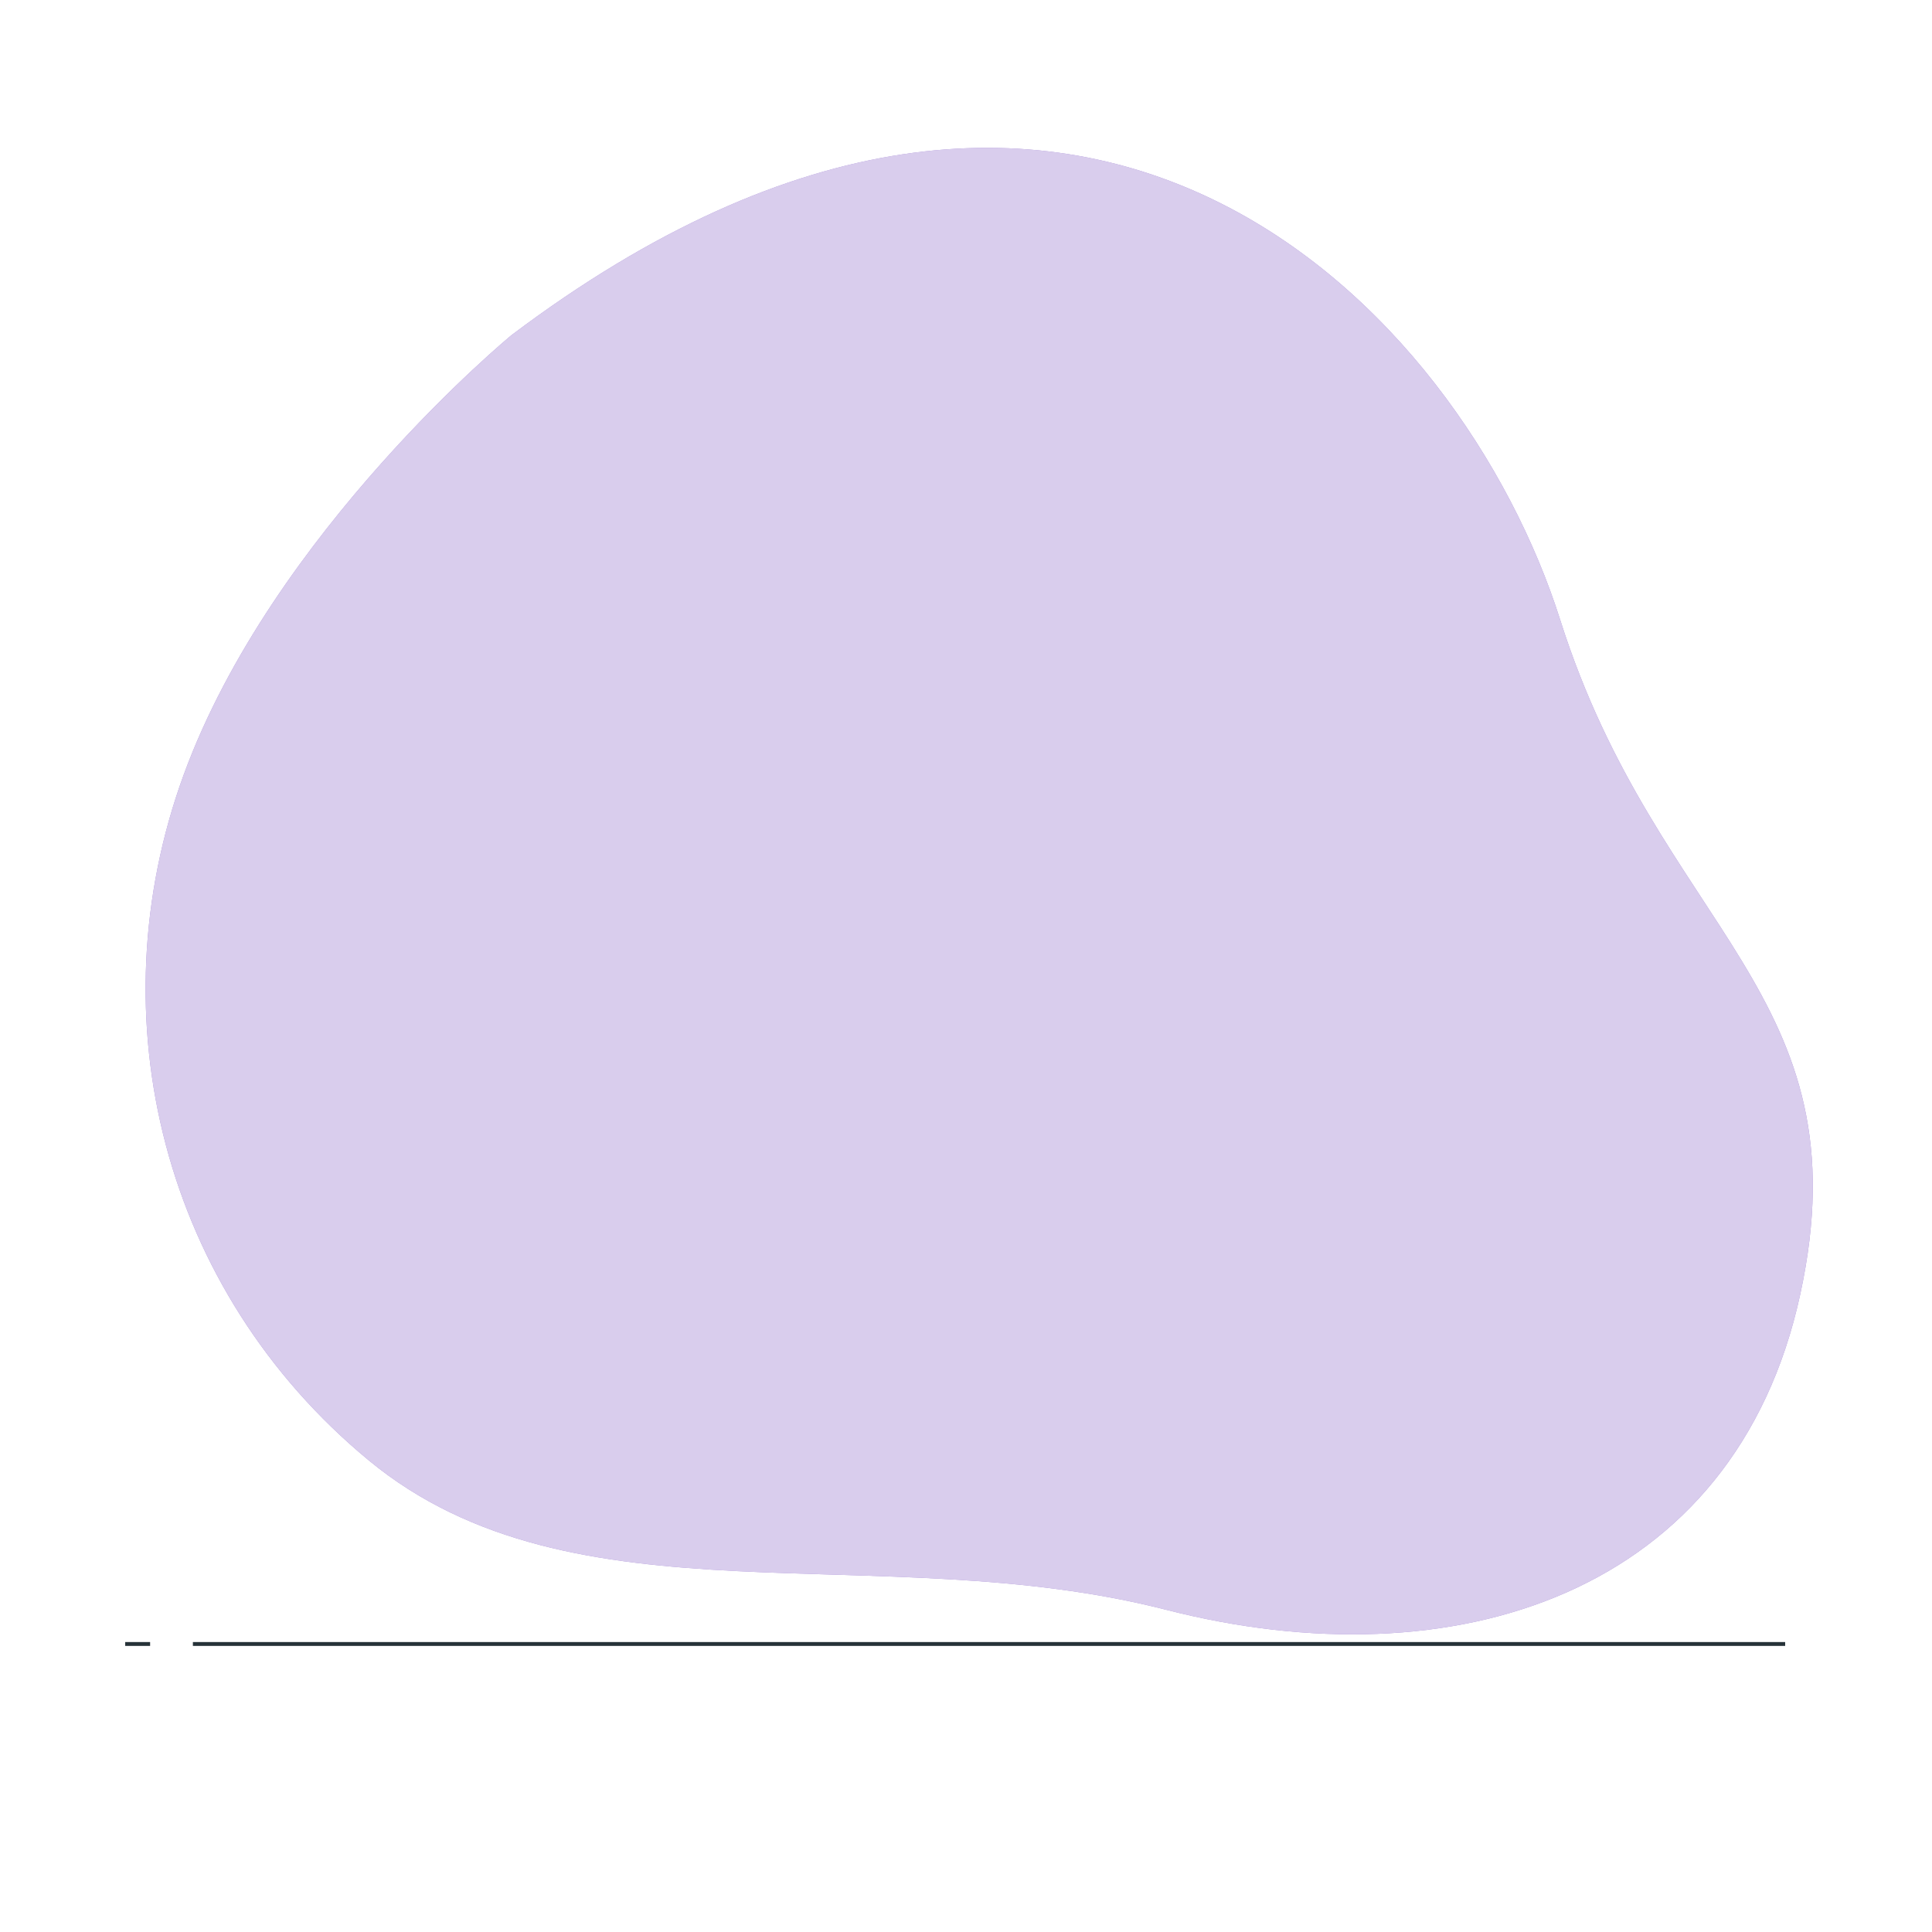 <svg class="animated" id="freepik_stories-invoice" xmlns="http://www.w3.org/2000/svg" viewBox="0 0 500 500" version="1.1" xmlns:xlink="http://www.w3.org/1999/xlink" xmlns:svgjs="http://svgjs.com/svgjs"><style>svg#freepik_stories-invoice:not(.animated) .animable {opacity: 0;}svg#freepik_stories-invoice.animated #freepik--background-simple--inject-135 {animation: 1s 1 forwards cubic-bezier(.36,-0.01,.5,1.38) zoomIn;animation-delay: 0s;}svg#freepik_stories-invoice.animated #freepik--Floor--inject-135 {animation: 1s 1 forwards cubic-bezier(.36,-0.01,.5,1.38) slideDown;animation-delay: 0s;}svg#freepik_stories-invoice.animated #freepik--Icons--inject-135 {animation: 1s 1 forwards cubic-bezier(.36,-0.01,.5,1.38) slideRight;animation-delay: 0.5s;opacity: 0}svg#freepik_stories-invoice.animated #freepik--Device--inject-135 {animation: 1.6s 1 forwards cubic-bezier(.36,-0.01,.5,1.38) fadeIn,3s Infinite  linear floating;animation-delay: 0.5s,2.1s;opacity: 0}svg#freepik_stories-invoice.animated #freepik--Character--inject-135 {animation: 1s 1 forwards cubic-bezier(.36,-0.01,.5,1.38) zoomOut;animation-delay: 0.5s;opacity: 0}            @keyframes zoomIn {                0% {                    opacity: 0;                    transform: scale(0.5);                }                100% {                    opacity: 1;                    transform: scale(1);                }            }                    @keyframes slideDown {                0% {                    opacity: 0;                    transform: translateY(-30px);                }                100% {                    opacity: 1;                    transform: translateY(0);                }            }                    @keyframes slideRight {                0% {                    opacity: 0;                    transform: translateX(30px);                }                100% {                    opacity: 1;                    transform: translateX(0);                }            }                    @keyframes fadeIn {                0% {                    opacity: 0;                }                100% {                    opacity: 1;                }            }                    @keyframes floating {                0% {                    opacity: 1;                    transform: translateY(0px);                }                50% {                    transform: translateY(-10px);                }                100% {                    opacity: 1;                    transform: translateY(0px);                }            }                    @keyframes zoomOut {                0% {                    opacity: 0;                    transform: scale(1.5);                }                100% {                    opacity: 1;                    transform: scale(1);                }            }        </style><g id="freepik--background-simple--inject-135" class="animable" style="transform-origin: 253.416px 230.614px;"><path d="M132.36,86.75S70.52,137.64,47.54,200.51,42.25,334,95.42,377.93s132.09,19.64,206.42,38.69S449,412.8,465.91,334.93s-36.63-94.08-62.13-174.5S280.19-24.69,132.36,86.75Z" style="fill: rgb(126, 87, 194); transform-origin: 253.416px 230.614px;" id="el8obbzo3hhiu" class="animable"></path><g id="el4ixmjzp1j15"><path d="M132.36,86.75S70.52,137.64,47.54,200.51,42.25,334,95.42,377.93s132.09,19.64,206.42,38.69S449,412.8,465.91,334.93s-36.63-94.08-62.13-174.5S280.19-24.69,132.36,86.75Z" style="fill: rgb(255, 255, 255); opacity: 0.7; transform-origin: 253.416px 230.614px;" class="animable"></path></g></g><g id="freepik--Floor--inject-135" class="animable" style="transform-origin: 247.2px 425.46px;"><line x1="49.92" y1="425.46" x2="462" y2="425.46" style="fill: none; stroke: rgb(38, 50, 56); stroke-miterlimit: 10; transform-origin: 255.96px 425.46px;" id="elyoiyzoafqha" class="animable"></line><line x1="32.4" y1="425.46" x2="38.85" y2="425.46" style="fill: none; stroke: rgb(38, 50, 56); stroke-miterlimit: 10; transform-origin: 35.625px 425.46px;" id="elato8ilzudod" class="animable"></line></g><g id="freepik--Icons--inject-135" class="animable" style="transform-origin: 252.886px 228.951px;"><rect x="173.33" y="99.81" width="54.96" height="34.57" rx="1.66" style="fill: none; stroke: rgb(38, 50, 56); stroke-miterlimit: 10; transform-origin: 200.81px 117.095px;" id="elbg6ww9szyga" class="animable"></rect><rect x="173.33" y="120.2" width="54.96" height="7.98" style="fill: none; stroke: rgb(38, 50, 56); stroke-miterlimit: 10; transform-origin: 200.81px 124.19px;" id="el6132k9r6dgb" class="animable"></rect><circle cx="219.65" cy="106.46" r="3.77" style="fill: none; stroke: rgb(38, 50, 56); stroke-miterlimit: 10; transform-origin: 219.65px 106.46px;" id="elavry4328vje" class="animable"></circle><circle cx="213.89" cy="106.46" r="3.77" style="fill: none; stroke: rgb(38, 50, 56); stroke-miterlimit: 10; transform-origin: 213.89px 106.46px;" id="elfkf7lc51z2q" class="animable"></circle><line x1="178.21" y1="105.35" x2="193.28" y2="105.35" style="fill: none; stroke: rgb(38, 50, 56); stroke-miterlimit: 10; transform-origin: 185.745px 105.35px;" id="els4vb4hgg6eg" class="animable"></line><rect x="56.7" y="254" width="54.96" height="34.57" rx="1.66" style="fill: none; stroke: rgb(38, 50, 56); stroke-miterlimit: 10; transform-origin: 84.18px 271.285px;" id="elr071rla0yqj" class="animable"></rect><rect x="56.7" y="274.39" width="54.96" height="7.98" style="fill: none; stroke: rgb(38, 50, 56); stroke-miterlimit: 10; transform-origin: 84.18px 278.38px;" id="el01io85givyg8" class="animable"></rect><path d="M106.78,260.65a3.77,3.77,0,1,1-3.77-3.77A3.77,3.77,0,0,1,106.78,260.65Z" style="fill: none; stroke: rgb(38, 50, 56); stroke-miterlimit: 10; transform-origin: 103.01px 260.65px;" id="el80tk67xhkax" class="animable"></path><circle cx="97.25" cy="260.65" r="3.77" style="fill: none; stroke: rgb(38, 50, 56); stroke-miterlimit: 10; transform-origin: 97.25px 260.65px;" id="el6jpsz0eqvlh" class="animable"></circle><line x1="61.57" y1="259.54" x2="76.64" y2="259.54" style="fill: none; stroke: rgb(38, 50, 56); stroke-miterlimit: 10; transform-origin: 69.105px 259.54px;" id="ell7qm2w8kkml" class="animable"></line><rect x="366.56" y="66.56" width="34.15" height="34.15" style="fill: none; stroke: rgb(38, 50, 56); stroke-miterlimit: 10; transform-origin: 383.635px 83.635px;" id="el55m5fwkvlm3" class="animable"></rect><polygon points="394.19 81.01 385.48 81.01 385.48 72.31 381.79 72.31 381.79 81.01 373.09 81.01 373.09 84.7 381.79 84.7 381.79 93.41 385.48 93.41 385.48 84.7 394.19 84.7 394.19 81.01" style="fill: none; stroke: rgb(38, 50, 56); stroke-miterlimit: 10; transform-origin: 383.64px 82.86px;" id="el9hjl8e2uv8" class="animable"></polygon><rect x="400.64" y="66.56" width="34.15" height="34.15" style="fill: none; stroke: rgb(38, 50, 56); stroke-miterlimit: 10; transform-origin: 417.715px 83.635px;" id="elikisrxiyb8l" class="animable"></rect><rect x="408.61" y="81.01" width="18.19" height="3.16" style="fill: none; stroke: rgb(38, 50, 56); stroke-miterlimit: 10; transform-origin: 417.705px 82.59px;" id="el4hixh50gb9a" class="animable"></rect><rect x="366.56" y="100.65" width="34.15" height="34.15" style="fill: none; stroke: rgb(38, 50, 56); stroke-miterlimit: 10; transform-origin: 383.635px 117.725px;" id="el0fyquthdavq9" class="animable"></rect><polygon points="389.79 108.18 383.64 114.33 377.49 108.18 374.88 110.79 381.03 116.94 374.88 123.09 377.49 125.7 383.64 119.55 389.79 125.7 392.4 123.09 386.25 116.94 392.4 110.79 389.79 108.18" style="fill: none; stroke: rgb(38, 50, 56); stroke-miterlimit: 10; transform-origin: 383.64px 116.94px;" id="elz57t6km8avk" class="animable"></polygon><rect x="400.64" y="100.65" width="34.15" height="34.15" style="fill: none; stroke: rgb(38, 50, 56); stroke-miterlimit: 10; transform-origin: 417.715px 117.725px;" id="elacrj0r2ogpm" class="animable"></rect><rect x="408.61" y="115.09" width="18.19" height="3.16" style="fill: none; stroke: rgb(38, 50, 56); stroke-miterlimit: 10; transform-origin: 417.705px 116.67px;" id="eloj0urip1eg9" class="animable"></rect><path d="M417.71,112.2a2.29,2.29,0,1,0-2.29-2.29A2.29,2.29,0,0,0,417.71,112.2Z" style="fill: none; stroke: rgb(38, 50, 56); stroke-miterlimit: 10; transform-origin: 417.71px 109.91px;" id="elx90kx6h6pwq" class="animable"></path><circle cx="417.71" cy="123.8" r="2.29" style="fill: none; stroke: rgb(38, 50, 56); stroke-miterlimit: 10; transform-origin: 417.71px 123.8px;" id="elqdk3ladfe8a" class="animable"></circle><rect x="36.08" y="366" width="21.57" height="21.57" style="fill: none; stroke: rgb(38, 50, 56); stroke-miterlimit: 10; transform-origin: 46.865px 376.785px;" id="elnxlumt8lio" class="animable"></rect><polygon points="53.52 375.13 48.03 375.13 48.03 369.63 45.7 369.63 45.7 375.13 40.2 375.13 40.2 377.46 45.7 377.46 45.7 382.95 48.03 382.95 48.03 377.46 53.52 377.46 53.52 375.13" style="fill: none; stroke: rgb(38, 50, 56); stroke-miterlimit: 10; transform-origin: 46.86px 376.29px;" id="elt7xelu9xh5" class="animable"></polygon><rect x="57.6" y="366" width="21.57" height="21.57" style="fill: none; stroke: rgb(38, 50, 56); stroke-miterlimit: 10; transform-origin: 68.385px 376.785px;" id="elwn4kml4bw5" class="animable"></rect><rect x="62.64" y="375.13" width="11.49" height="2" style="fill: none; stroke: rgb(38, 50, 56); stroke-miterlimit: 10; transform-origin: 68.385px 376.13px;" id="eledlq8wkbk5r" class="animable"></rect><rect x="36.08" y="387.53" width="21.57" height="21.57" style="fill: none; stroke: rgb(38, 50, 56); stroke-miterlimit: 10; transform-origin: 46.865px 398.315px;" id="eltnifa9aetji" class="animable"></rect><polygon points="50.75 392.28 46.86 396.17 42.98 392.28 41.33 393.93 45.22 397.82 41.33 401.7 42.98 403.35 46.86 399.46 50.75 403.35 52.4 401.7 48.51 397.82 52.4 393.93 50.75 392.28" style="fill: none; stroke: rgb(38, 50, 56); stroke-miterlimit: 10; transform-origin: 46.865px 397.815px;" id="els1wxb79ooi" class="animable"></polygon><rect x="57.6" y="387.53" width="21.57" height="21.57" style="fill: none; stroke: rgb(38, 50, 56); stroke-miterlimit: 10; transform-origin: 68.385px 398.315px;" id="elu6dujv7iybr" class="animable"></rect><rect x="62.64" y="396.65" width="11.49" height="2" style="fill: none; stroke: rgb(38, 50, 56); stroke-miterlimit: 10; transform-origin: 68.385px 397.65px;" id="elr4mnbvgpq4s" class="animable"></rect><circle cx="68.38" cy="393.38" r="1.44" style="fill: none; stroke: rgb(38, 50, 56); stroke-miterlimit: 10; transform-origin: 68.38px 393.38px;" id="elx76rmw1sxkh" class="animable"></circle><path d="M68.38,400.7a1.45,1.45,0,1,0,1.45,1.45A1.45,1.45,0,0,0,68.38,400.7Z" style="fill: none; stroke: rgb(38, 50, 56); stroke-miterlimit: 10; transform-origin: 68.38px 402.15px;" id="elfadzyw4vtbf" class="animable"></path><path d="M297.48,109.2a.24.24,0,0,0-.2.23l0,1.48a.49.49,0,0,1-.56.56h-1.95a.49.49,0,0,1-.56-.56l.07-1.51a.26.26,0,0,0-.2-.24c-3.76-.46-5.93-2.73-5.93-5.9v-1.41a.5.5,0,0,1,.56-.56h3.42c.37,0,.57.16.57.42v.47a3,3,0,0,0,3.32,3.13c2.11,0,3-1.29,3-2.61,0-2.34-4.28-2.7-7.45-4.74-2-1.26-3.46-2.87-3.46-5.67,0-3.46,2.15-5.9,5.94-6.46a.25.25,0,0,0,.19-.23l-.06-1.78a.49.49,0,0,1,.56-.56h1.88a.5.5,0,0,1,.56.56l0,1.74a.23.23,0,0,0,.19.23c4,.43,6.2,2.84,6.2,6.23v1.09a.51.51,0,0,1-.56.56h-3.46c-.36,0-.56-.13-.56-.33V93a3.09,3.09,0,0,0-3.3-3.33c-1.84,0-3,1-3,2.44,0,2.14,3,2.47,6.09,3.83,3.4,1.51,4.88,3.62,4.88,6.52C303.71,106.1,301.5,108.67,297.48,109.2Z" style="fill: none; stroke: rgb(38, 50, 56); stroke-miterlimit: 10; transform-origin: 295.885px 97.365px;" id="el3p8d2jf0xy3" class="animable"></path><circle cx="295.66" cy="97.54" r="18.74" style="fill: none; stroke: rgb(38, 50, 56); stroke-miterlimit: 10; transform-origin: 295.66px 97.54px;" id="ely4fyo4eu0sq" class="animable"></circle><path d="M147.33,74.35a.17.17,0,0,0-.14.16l0,1a.33.33,0,0,1-.38.37h-1.3a.33.33,0,0,1-.38-.37l.05-1a.17.17,0,0,0-.13-.15c-2.52-.31-4-1.83-4-4v-.95a.35.35,0,0,1,.38-.38h2.29c.25,0,.38.11.38.29v.31a2,2,0,0,0,2.23,2.1,1.76,1.76,0,0,0,2-1.75c0-1.56-2.87-1.81-5-3.18A4.16,4.16,0,0,1,141.08,63a4.21,4.21,0,0,1,4-4.33.17.17,0,0,0,.14-.15l-.05-1.19a.33.33,0,0,1,.38-.38h1.26a.34.34,0,0,1,.37.38l0,1.17a.16.16,0,0,0,.13.15c2.65.29,4.15,1.9,4.15,4.17v.73A.34.34,0,0,1,151,64h-2.31c-.25,0-.38-.08-.38-.22v-.22a2.06,2.06,0,0,0-2.2-2.23c-1.24,0-2,.64-2,1.64,0,1.43,2,1.65,4.08,2.56,2.28,1,3.27,2.43,3.27,4.37C151.5,72.28,150,74,147.33,74.35Z" style="fill: none; stroke: rgb(38, 50, 56); stroke-miterlimit: 10; transform-origin: 146.271px 66.415px;" id="el19aloeckfzqh" class="animable"></path><g id="el3m64g8z7hed"><circle cx="146.1" cy="66.55" r="12.55" style="fill: none; stroke: rgb(38, 50, 56); stroke-miterlimit: 10; transform-origin: 146.1px 66.55px; transform: rotate(-45deg);" class="animable"></circle></g><path d="M50.19,200.07a.15.15,0,0,0-.13.15l0,1c0,.27-.13.38-.37.38H48.4c-.24,0-.37-.11-.37-.38l0-1a.17.17,0,0,0-.13-.16c-2.52-.3-4-1.83-4-3.95v-1a.33.33,0,0,1,.37-.37h2.3c.24,0,.37.11.37.29v.31a2,2,0,0,0,2.23,2.09,1.76,1.76,0,0,0,2-1.74c0-1.57-2.87-1.81-5-3.18a4.31,4.31,0,0,1,1.66-8.12.16.16,0,0,0,.13-.16l0-1.19a.32.32,0,0,1,.37-.37h1.26a.34.34,0,0,1,.38.37l0,1.17a.18.18,0,0,0,.14.16c2.64.28,4.15,1.89,4.15,4.17v.73a.34.34,0,0,1-.38.37H51.58c-.24,0-.37-.09-.37-.22v-.22A2.07,2.07,0,0,0,49,187c-1.24,0-2,.64-2,1.63,0,1.44,2,1.66,4.09,2.56,2.27,1,3.26,2.43,3.26,4.37C54.36,198,52.88,199.71,50.19,200.07Z" style="fill: none; stroke: rgb(38, 50, 56); stroke-miterlimit: 10; transform-origin: 49.1px 192.133px;" id="elb4d5p6bfyyd" class="animable"></path><g id="elo2gw52f7w59"><circle cx="48.97" cy="192.26" r="12.55" style="fill: none; stroke: rgb(38, 50, 56); stroke-miterlimit: 10; transform-origin: 48.97px 192.26px; transform: rotate(-45deg);" class="animable"></circle></g><path d="M463.22,371.81a.15.15,0,0,0-.13.15l0,1c0,.27-.13.38-.37.38h-1.31c-.24,0-.37-.11-.37-.38l0-1a.17.17,0,0,0-.13-.16c-2.52-.31-4-1.83-4-3.95v-.95a.33.33,0,0,1,.37-.37h2.3c.24,0,.37.11.37.29v.3a2,2,0,0,0,2.23,2.1,1.76,1.76,0,0,0,2-1.74c0-1.57-2.87-1.81-5-3.18a4.31,4.31,0,0,1,1.66-8.12.17.17,0,0,0,.13-.16l0-1.19a.32.32,0,0,1,.37-.37h1.26a.34.34,0,0,1,.38.37l0,1.17a.16.16,0,0,0,.14.15c2.64.29,4.15,1.9,4.15,4.18V361a.34.34,0,0,1-.38.38h-2.32c-.24,0-.37-.09-.37-.22V361a2.06,2.06,0,0,0-2.21-2.23c-1.24,0-2,.64-2,1.63,0,1.44,2,1.66,4.09,2.56,2.27,1,3.26,2.43,3.26,4.37C467.39,369.73,465.91,371.45,463.22,371.81Z" style="fill: none; stroke: rgb(38, 50, 56); stroke-miterlimit: 10; transform-origin: 462.101px 363.898px;" id="elztjodyck7mp" class="animable"></path><circle cx="462" cy="364" r="12.55" style="fill: none; stroke: rgb(38, 50, 56); stroke-miterlimit: 10; transform-origin: 462px 364px;" id="elzrey6onnadn" class="animable"></circle></g><g id="freepik--Device--inject-135" class="animable" style="transform-origin: 256.61px 300.375px;"><path d="M421.85,448.51c0,3.34-76.58,6.05-171,6.05s-171-2.71-171-6.05,76.58-6,171.05-6S421.85,445.18,421.85,448.51Z" style="fill: rgb(204, 204, 204); transform-origin: 250.85px 448.535px;" id="eltnazoack0m" class="animable"></path><path d="M238.5,394.21s8.32,35.76,4.7,41.63c-4.74,7.69-55.15,12.32-55.15,12.32H299.21s13.93-3.91,9.74-15.11c-3.24-8.66-18.79-38.84-18.79-38.84Z" style="fill: rgb(255, 255, 255); stroke: rgb(38, 50, 56); stroke-linecap: round; stroke-linejoin: round; transform-origin: 248.893px 421.185px;" id="el58k5tx4ahbq" class="animable"></path><path d="M236.06,394.21s8.88,36.06,4.7,41.63-52.71,9.84-52.71,9.84H299.73s9.39-3.79,6.78-12.63-18.78-38.84-18.78-38.84Z" style="fill: rgb(255, 255, 255); stroke: rgb(38, 50, 56); stroke-linecap: round; stroke-linejoin: round; transform-origin: 247.509px 419.945px;" id="elpmojk7mlte8" class="animable"></path><path d="M287.73,394.21H236.06s5.26,21.36,5.77,33.74h62.75C299.5,416.05,287.73,394.21,287.73,394.21Z" style="fill: rgb(38, 50, 56); stroke: rgb(38, 50, 56); stroke-linecap: round; stroke-linejoin: round; transform-origin: 270.32px 411.08px;" id="el3c6vzo3uly4" class="animable"></path><rect x="188.05" y="445.86" width="111.15" height="2.3" style="fill: rgb(255, 255, 255); stroke: rgb(38, 50, 56); stroke-linecap: round; stroke-linejoin: round; transform-origin: 243.625px 447.01px;" id="elc8cc1ye4w6b" class="animable"></rect><rect x="97.99" y="146.19" width="335.38" height="251.53" rx="8.48" style="fill: rgb(255, 255, 255); stroke: rgb(38, 50, 56); stroke-linecap: round; stroke-linejoin: round; transform-origin: 265.68px 271.955px;" id="el7v8yq4qax" class="animable"></rect><rect x="90.09" y="146.19" width="335.38" height="251.53" rx="8.48" style="fill: rgb(38, 50, 56); stroke: rgb(38, 50, 56); stroke-linecap: round; stroke-linejoin: round; transform-origin: 257.78px 271.955px;" id="el1tf4wuzaf7g" class="animable"></rect><path d="M90.09,358.63H425.47a0,0,0,0,1,0,0v30.61a8.48,8.48,0,0,1-8.48,8.48H98.57a8.48,8.48,0,0,1-8.48-8.48V358.63A0,0,0,0,1,90.09,358.63Z" style="fill: rgb(255, 255, 255); stroke: rgb(38, 50, 56); stroke-linecap: round; stroke-linejoin: round; transform-origin: 257.78px 378.175px;" id="ellngshu5i3he" class="animable"></path><rect x="106.96" y="161.84" width="301.64" height="177.71" style="fill: rgb(255, 255, 255); stroke: rgb(38, 50, 56); stroke-linecap: round; stroke-linejoin: round; transform-origin: 257.78px 250.695px;" id="elul75427gpg" class="animable"></rect><rect x="122.08" y="264.15" width="256.06" height="11.24" style="fill: rgb(126, 87, 194); transform-origin: 250.11px 269.77px;" id="eltee9eg1yoop" class="animable"></rect><rect x="122.08" y="285.39" width="256.06" height="11.24" style="fill: rgb(126, 87, 194); transform-origin: 250.11px 291.01px;" id="el3ft16n9lokf" class="animable"></rect><line x1="122.06" y1="197.11" x2="167.11" y2="197.11" style="fill: none; stroke: rgb(38, 50, 56); stroke-miterlimit: 10; transform-origin: 144.585px 197.11px;" id="elchhj53nmvc" class="animable"></line><line x1="122.06" y1="203.73" x2="167.11" y2="203.73" style="fill: none; stroke: rgb(38, 50, 56); stroke-miterlimit: 10; transform-origin: 144.585px 203.73px;" id="elslyaf4cfj5k" class="animable"></line><line x1="268.13" y1="203.73" x2="313.18" y2="203.73" style="fill: none; stroke: rgb(38, 50, 56); stroke-miterlimit: 10; transform-origin: 290.655px 203.73px;" id="elzlqtndvnyh" class="animable"></line><line x1="268.13" y1="210.32" x2="313.18" y2="210.32" style="fill: none; stroke: rgb(38, 50, 56); stroke-miterlimit: 10; transform-origin: 290.655px 210.32px;" id="el4g4ead336jc" class="animable"></line><line x1="268.13" y1="216.91" x2="313.18" y2="216.91" style="fill: none; stroke: rgb(38, 50, 56); stroke-miterlimit: 10; transform-origin: 290.655px 216.91px;" id="elnagmuxq3d7n" class="animable"></line><line x1="122.06" y1="210.36" x2="167.11" y2="210.36" style="fill: none; stroke: rgb(38, 50, 56); stroke-miterlimit: 10; transform-origin: 144.585px 210.36px;" id="ell2pxoi2bu" class="animable"></line><line x1="122.06" y1="321.55" x2="167.11" y2="321.55" style="fill: none; stroke: rgb(38, 50, 56); stroke-miterlimit: 10; transform-origin: 144.585px 321.55px;" id="elsrrpet5i8qi" class="animable"></line><line x1="122.06" y1="327.69" x2="167.11" y2="327.69" style="fill: none; stroke: rgb(38, 50, 56); stroke-miterlimit: 10; transform-origin: 144.585px 327.69px;" id="elcyjdr8kuul5" class="animable"></line><line x1="122.06" y1="216.98" x2="167.11" y2="216.98" style="fill: none; stroke: rgb(38, 50, 56); stroke-miterlimit: 10; transform-origin: 144.585px 216.98px;" id="elue51e49ytt" class="animable"></line><rect x="122.06" y="223.61" width="107.98" height="11.92" style="fill: rgb(126, 87, 194); transform-origin: 176.05px 229.57px;" id="eltrben4y09os" class="animable"></rect><rect x="320.79" y="211.68" width="56.97" height="5.96" style="fill: rgb(126, 87, 194); transform-origin: 349.275px 214.66px;" id="el59n4fwzgk1m" class="animable"></rect><rect x="320.79" y="196.45" width="56.97" height="21.2" style="fill: none; stroke: rgb(38, 50, 56); stroke-miterlimit: 10; transform-origin: 349.275px 207.05px;" id="el7qcdta4hf6f" class="animable"></rect><rect x="320.79" y="202.41" width="56.97" height="9.27" style="fill: none; stroke: rgb(38, 50, 56); stroke-miterlimit: 10; transform-origin: 349.275px 207.045px;" id="elf5jtc9bfu0t" class="animable"></rect><line x1="329.46" y1="196.63" x2="329.46" y2="217.39" style="fill: none; stroke: rgb(38, 50, 56); stroke-miterlimit: 10; transform-origin: 329.46px 207.01px;" id="elgsyh47dryqs" class="animable"></line><rect x="122.08" y="243.54" width="256.06" height="71.82" style="fill: none; stroke: rgb(38, 50, 56); stroke-miterlimit: 10; transform-origin: 250.11px 279.45px;" id="el77p0fv4x63" class="animable"></rect><rect x="122.08" y="243.54" width="256.06" height="11.24" style="fill: rgb(126, 87, 194); stroke: rgb(38, 50, 56); stroke-miterlimit: 10; transform-origin: 250.11px 249.16px;" id="elidja525dfz" class="animable"></rect><line x1="302.85" y1="243.81" x2="302.85" y2="315.24" style="fill: none; stroke: rgb(38, 50, 56); stroke-miterlimit: 10; transform-origin: 302.85px 279.525px;" id="elkkvds4edqre" class="animable"></line><line x1="330.68" y1="243.81" x2="330.68" y2="315.24" style="fill: none; stroke: rgb(38, 50, 56); stroke-miterlimit: 10; transform-origin: 330.68px 279.525px;" id="elf8fxyzkwd89" class="animable"></line><rect x="302.62" y="319.63" width="27.97" height="16.63" style="fill: rgb(126, 87, 194); transform-origin: 316.605px 327.945px;" id="elx6dd2a4yvl" class="animable"></rect><path d="M313.18,325.93v1.28c0,1.57-.75,2.42-2.3,2.42h-.72v3.69h-1.54v-9.81h2.26C312.43,323.51,313.18,324.36,313.18,325.93Zm-3-1v3.32h.72c.5,0,.76-.22.76-.92v-1.48c0-.7-.26-.92-.76-.92Z" style="fill: rgb(38, 50, 56); transform-origin: 310.9px 328.415px;" id="elg5lyy4krflf" class="animable"></path><path d="M319.26,333.32H317.7l-.26-1.78h-1.89l-.27,1.78h-1.41l1.56-9.81h2.26Zm-3.52-3.11h1.49l-.74-5Z" style="fill: rgb(38, 50, 56); transform-origin: 316.565px 328.415px;" id="el8pe785g6aoj" class="animable"></path><path d="M321.29,330.07l-2-6.56H321l1.18,4.47,1.17-4.47h1.48l-1.95,6.56v3.25h-1.54Z" style="fill: rgb(38, 50, 56); transform-origin: 322.06px 328.415px;" id="eld05hxdui5n6" class="animable"></path><path d="M122.62,177.87h2.31v14.7h-2.31Z" style="fill: rgb(38, 50, 56); transform-origin: 123.775px 185.22px;" id="eltqd0bfcc0mp" class="animable"></path><path d="M129.09,181.92v10.65H127v-14.7h2.9l2.37,8.8v-8.8h2.06v14.7H132Z" style="fill: rgb(38, 50, 56); transform-origin: 130.665px 185.22px;" id="elfvh5jk8qxq7" class="animable"></path><path d="M139.9,189.86l1.77-12h2.12l-2.27,14.7h-3.44l-2.27-14.7h2.33Z" style="fill: rgb(38, 50, 56); transform-origin: 139.8px 185.21px;" id="el1rfdulzzu2w" class="animable"></path><path d="M145.07,181.4c0-2.36,1.24-3.7,3.51-3.7s3.5,1.34,3.5,3.7V189c0,2.35-1.23,3.69-3.5,3.69s-3.51-1.34-3.51-3.69Zm2.31,7.79c0,1,.46,1.44,1.2,1.44s1.19-.4,1.19-1.44v-7.94c0-1.05-.46-1.45-1.19-1.45s-1.2.4-1.2,1.45Z" style="fill: rgb(38, 50, 56); transform-origin: 148.575px 185.195px;" id="elioeo9s0ilgp" class="animable"></path><path d="M154,177.87h2.31v14.7H154Z" style="fill: rgb(38, 50, 56); transform-origin: 155.155px 185.22px;" id="el4ur1de5rvnm" class="animable"></path><path d="M165.1,187.09V189c0,2.35-1.17,3.69-3.44,3.69s-3.44-1.34-3.44-3.69V181.4c0-2.36,1.17-3.7,3.44-3.7s3.44,1.34,3.44,3.7v1.42h-2.18v-1.57c0-1.05-.46-1.45-1.2-1.45s-1.19.4-1.19,1.45v7.94c0,1,.46,1.42,1.19,1.42s1.2-.38,1.2-1.42v-2.1Z" style="fill: rgb(38, 50, 56); transform-origin: 161.66px 185.195px;" id="elhxevl6rpqkp" class="animable"></path><path d="M169.24,184.06h3.17v2.1h-3.17v4.31h4v2.1h-6.3v-14.7h6.3V180h-4Z" style="fill: rgb(38, 50, 56); transform-origin: 170.09px 185.22px;" id="el8sgqgok8tqf" class="animable"></path><rect x="106.96" y="161.84" width="301.64" height="8.21" style="fill: rgb(126, 87, 194); stroke: rgb(38, 50, 56); stroke-linecap: round; stroke-linejoin: round; transform-origin: 257.78px 165.945px;" id="el1eptzt4psk9" class="animable"></rect><path d="M264,378.18a6.19,6.19,0,1,0-6.18,6.18A6.19,6.19,0,0,0,264,378.18Z" style="fill: rgb(38, 50, 56); stroke: rgb(38, 50, 56); stroke-linecap: round; stroke-linejoin: round; transform-origin: 257.81px 378.17px;" id="el5shbyshwi8i" class="animable"></path></g><g id="freepik--Character--inject-135" class="animable" style="transform-origin: 407.955px 349.952px;"><path d="M434.47,462.81c0,4-17.78,7.19-39.72,7.19S355,466.78,355,462.81s17.79-7.19,39.72-7.19S434.47,458.84,434.47,462.81Z" style="fill: rgb(204, 204, 204); transform-origin: 394.735px 462.81px;" id="eltyac5mx3ql" class="animable"></path><path d="M370.2,278.5s-4.28,1.6-5.61,7.62-4.15,24.2-5.62,32.76-9.36,36.36-9.36,36.36l4.15,2.81s10.16-14.84,13-21.79,5.61-11.77,6-17.12-.26-34.76-.26-37S371.41,278.23,370.2,278.5Z" style="fill: rgb(126, 87, 194); stroke: rgb(38, 50, 56); stroke-linecap: round; stroke-linejoin: round; transform-origin: 361.247px 318.261px;" id="elb8v5cbhjl4d" class="animable"></path><path d="M374.08,453.07s-10.56,6.82-11.77,9.22,1.07,3.08,7,2.28,10-3.88,12.83-5.49,4.15-1.73,3.21-5.34S374.08,453.07,374.08,453.07Z" style="fill: rgb(255, 255, 255); stroke: rgb(38, 50, 56); stroke-linecap: round; stroke-linejoin: round; transform-origin: 373.823px 458.416px;" id="elrsjje8sru5" class="animable"></path><path d="M415.39,454.14s11.64,7.88,11,9.62-4.15,2.54-10.3.54-7.49-3.61-10-5.75-1.6-4.81-1.6-6.69S415.39,454.14,415.39,454.14Z" style="fill: rgb(255, 255, 255); stroke: rgb(38, 50, 56); stroke-linecap: round; stroke-linejoin: round; transform-origin: 415.372px 458.424px;" id="el66ohtonp1f2" class="animable"></path><path d="M368.6,332s-2.41,21.12-2.68,38,7.49,81.11,7.49,81.78v2a18.48,18.48,0,0,0,6.29,1.6,52.94,52.94,0,0,0,6.81-.27s0-11.9.27-21.12,1.74-51.3,1.74-51.3l.4-18.18,2.67,1.74,12.57,89.13,11.23-1.2s1.34-59.32,1.07-75.63S413,333.45,413,333.45Z" style="fill: rgb(38, 50, 56); stroke: rgb(38, 50, 56); stroke-linecap: round; stroke-linejoin: round; transform-origin: 391.205px 393.698px;" id="elawwf8plnfx5" class="animable"></path><path d="M389.59,272.22s-17.78,5.48-19.39,6.28-2.67,5.08-2.67,10.43,2,31.82,1.74,35-1.87,7.22-.54,9.49,19,3.74,28.48,3.34,14.84.54,16.18-2.14,2.14-35.69,3.47-43.32,2.28-11.63-.4-13.77-16.84-4.68-20.32-5.48Z" style="fill: rgb(126, 87, 194); stroke: rgb(38, 50, 56); stroke-linecap: round; stroke-linejoin: round; transform-origin: 392.85px 304.438px;" id="elmd9e2fioycr" class="animable"></path><path d="M389,268.85s-2.95,1-3.93,3.21-3.92,13.21-2.85,13.74,9.37-3.48,10.62-3.21,6.33,6.87,7.85,6,5.09-10.26,3.75-15.08S390.33,267.6,389,268.85Z" style="fill: rgb(255, 255, 255); stroke: rgb(38, 50, 56); stroke-linecap: round; stroke-linejoin: round; transform-origin: 393.362px 278.521px;" id="ell8314xkf2ij" class="animable"></path><path d="M387.38,265.82s-.09,4.9-.09,7.4,2.15,11.42,4,11.07,9.64-9.1,10.89-11.43,1.51-7.13,1.51-7.13-5.53,3.92-9.72,2.67A36.52,36.52,0,0,1,387.38,265.82Z" style="fill: rgb(204, 204, 204); stroke: rgb(38, 50, 56); stroke-linecap: round; stroke-linejoin: round; transform-origin: 395.49px 275.015px;" id="el4q9mikz7oe" class="animable"></path><path d="M394,268.4a36.52,36.52,0,0,1-6.61-2.58s0,1.93-.06,4c.61,1.31,1.19,2.41,1.6,3.19a5.18,5.18,0,0,0,6.62,2.77,21.42,21.42,0,0,0,7.56-5.59,30.42,30.42,0,0,0,.61-4.44S398.18,269.65,394,268.4Z" style="fill: rgb(38, 50, 56); stroke: rgb(38, 50, 56); stroke-linecap: round; stroke-linejoin: round; transform-origin: 395.525px 270.939px;" id="ellv54f7x0g4r" class="animable"></path><path d="M385.28,251.46s-.5-3.56-2.18-2.11-1.38,5.09-.58,6.84,1.67,1.53,1.89,1.45S385.28,251.46,385.28,251.46Z" style="fill: rgb(204, 204, 204); stroke: rgb(38, 50, 56); stroke-linecap: round; stroke-linejoin: round; transform-origin: 383.579px 253.348px;" id="elgq4mia4dyjf" class="animable"></path><path d="M408.56,254.88c.22-.36,2.91-9.38,3.06-14.26s-6.91-9.45-11.93-10.4-12.44.29-14,3.13-1.75,14-1.75,15.86,1.46,2.18,1.82,1.74,1.46-11.42,2.11-12.22,12.29-.43,14.11.07,2.84,2.41,2.48,5.17.07,2.62.8,4.22.72,2.18.72,4.36S407,257.35,408.56,254.88Z" style="fill: rgb(38, 50, 56); stroke: rgb(38, 50, 56); stroke-linecap: round; stroke-linejoin: round; transform-origin: 397.781px 242.892px;" id="el2nvvyia8jgx" class="animable"></path><path d="M386.89,238.37a121.69,121.69,0,0,0-2.62,16.22c-.37,6.47,3.2,13.16,4.65,15.93s4.08,3.71,6.62,2.76a22.36,22.36,0,0,0,8.8-7c2.69-3.49,4.08-11.86,4.08-11.86s-1.1.58-1.17-.36.66-4.22-.07-6.33-2.33-2.62-1.38-4.66a13.61,13.61,0,0,0,1.31-3.63c0-.37-3.64-2.55-10.26-3.13S387.25,236.55,386.89,238.37Z" style="fill: rgb(204, 204, 204); stroke: rgb(38, 50, 56); stroke-linecap: round; stroke-linejoin: round; transform-origin: 396.332px 254.883px;" id="elusn7vxm5twg" class="animable"></path><path d="M387.61,244.33s1.95-1.69,4.66.26" style="fill: none; stroke: rgb(38, 50, 56); stroke-linecap: round; stroke-linejoin: round; transform-origin: 389.94px 244.12px;" id="elm1hnxmicdk" class="animable"></path><path d="M397.45,245.1s4.66-1.87,6.53,1.44" style="fill: none; stroke: rgb(38, 50, 56); stroke-linecap: round; stroke-linejoin: round; transform-origin: 400.715px 245.557px;" id="elczmwksk48al" class="animable"></path><path d="M407.69,255.46s1.45-3.27,3.56-3.42,1.82,4-.14,6.7-4.8,3.78-4.88,1.81" style="fill: rgb(204, 204, 204); stroke: rgb(38, 50, 56); stroke-linecap: round; stroke-linejoin: round; transform-origin: 409.47px 256.798px;" id="eljlmlw8jdasf" class="animable"></path><path d="M393.43,249.57s-2.4,6.91-1.89,7.86,2.47,2,4.87.87" style="fill: none; stroke: rgb(38, 50, 56); stroke-linecap: round; stroke-linejoin: round; transform-origin: 393.939px 254.18px;" id="elvl5qfpn4p0f" class="animable"></path><path d="M394.38,261.57a6.58,6.58,0,0,0,6.25-1.09" style="fill: none; stroke: rgb(38, 50, 56); stroke-linecap: round; stroke-linejoin: round; transform-origin: 397.505px 261.203px;" id="elwplt9s0yn8f" class="animable"></path><path d="M391,249.82c0,.79-.28,1.42-.62,1.42s-.62-.63-.62-1.42.28-1.41.62-1.41S391,249,391,249.82Z" style="fill: rgb(38, 50, 56); transform-origin: 390.38px 249.825px;" id="eled5itnr07k4" class="animable"></path><ellipse cx="399.51" cy="250.77" rx="0.62" ry="1.42" style="fill: rgb(38, 50, 56); transform-origin: 399.51px 250.77px;" id="el9jpszbgfuz6" class="animable"></ellipse><path d="M393.5,249.39a4.18,4.18,0,1,1-4.18-4.18A4.18,4.18,0,0,1,393.5,249.39Z" style="fill: none; stroke: rgb(38, 50, 56); stroke-linecap: round; stroke-linejoin: round; transform-origin: 389.32px 249.39px;" id="elwi7vp00nbb" class="animable"></path><path d="M404.35,250.29a4.4,4.4,0,1,1-4.4-4.41A4.4,4.4,0,0,1,404.35,250.29Z" style="fill: none; stroke: rgb(38, 50, 56); stroke-linecap: round; stroke-linejoin: round; transform-origin: 399.95px 250.28px;" id="elyhpj3sf2mpf" class="animable"></path><path d="M393.5,248.62a1.67,1.67,0,0,1,2,.37" style="fill: none; stroke: rgb(38, 50, 56); stroke-linecap: round; stroke-linejoin: round; transform-origin: 394.5px 248.714px;" id="el0vewc1d3lfl" class="animable"></path><line x1="404.27" y1="250.73" x2="409.51" y2="252.92" style="fill: none; stroke: rgb(38, 50, 56); stroke-linecap: round; stroke-linejoin: round; transform-origin: 406.89px 251.825px;" id="elzaot7izbgp" class="animable"></line><line x1="350.68" y1="352.17" x2="356.3" y2="354.44" style="fill: rgb(255, 255, 255); stroke: rgb(38, 50, 56); stroke-linecap: round; stroke-linejoin: round; transform-origin: 353.49px 353.305px;" id="elv5pggfvam0s" class="animable"></line><path d="M345.5,369.29s.79,4.62,1.33,4.87.73-2.25.55-3.83l-.18-1.58s.85,4.13,1.7,4.5.37-1.46.12-2.38l-.24-.91s2.13,2.25,2.31,1.7-1.28-3.28-1.34-3.46A22.49,22.49,0,0,1,349,365c-.06-.85-1.27-4.26-2.49-2.13S345.5,369.29,345.5,369.29Z" style="fill: rgb(204, 204, 204); stroke: rgb(38, 50, 56); stroke-linecap: round; stroke-linejoin: round; transform-origin: 348.296px 368.179px;" id="elpji5dowjb1p" class="animable"></path><path d="M349.61,355.24s-4,6.42-5.08,8.56-1.87,10.16-.93,10.7,1.19-1.42,1.41-2.77a21.07,21.07,0,0,1,1.7-4.63s-.57,5.12.23,5,1.47-4.81,2-6,3.75-2.94,4.82-8Z" style="fill: rgb(204, 204, 204); stroke: rgb(38, 50, 56); stroke-linecap: round; stroke-linejoin: round; transform-origin: 348.471px 364.916px;" id="elieaqom8l59m" class="animable"></path><path d="M346.71,367.1s0-.68.49-3.22" style="fill: rgb(255, 255, 255); stroke: rgb(38, 50, 56); stroke-linecap: round; stroke-linejoin: round; transform-origin: 346.955px 365.49px;" id="el475aywqnez" class="animable"></path><path d="M415.93,277.3a20,20,0,0,1,6.68,8.95c2.54,6.29,11.23,33.7,11.5,34.23s0,5.88-4.28,7.62-6.28-2-8.82-6.28-8.42-23.27-8.42-23.27" style="fill: rgb(126, 87, 194); stroke: rgb(38, 50, 56); stroke-linecap: round; stroke-linejoin: round; transform-origin: 423.387px 302.918px;" id="elhj08qkw6zs5" class="animable"></path><path d="M426.89,312.73l20.76-10.2,3.61,4.15S436,325.29,432.64,327.43s-7.49,1.61-9.09-2" style="fill: rgb(126, 87, 194); stroke: rgb(38, 50, 56); stroke-linecap: round; stroke-linejoin: round; transform-origin: 437.405px 315.611px;" id="el5jyn589gjkh" class="animable"></path><line x1="445.38" y1="304" x2="449.25" y2="308.68" style="fill: rgb(255, 255, 255); stroke: rgb(38, 50, 56); stroke-linecap: round; stroke-linejoin: round; transform-origin: 447.315px 306.34px;" id="el3vfto881we7" class="animable"></line><path d="M447.65,302.53s4.55-7.08,5.88-7.62,5.08-1.33,7.22-2.94,3.34-1.2,2.14.54-2.54,2-3.74,2.54a9.48,9.48,0,0,0-1.74.93s3.34.14,5.48.27a15.15,15.15,0,0,0,3.88-.27s5.48-2.4,4.14.54-1.2,4.81-6.55,6.41a38.67,38.67,0,0,1-10.69,1.48l-2.41,2.27Z" style="fill: rgb(204, 204, 204); stroke: rgb(38, 50, 56); stroke-linecap: round; stroke-linejoin: round; transform-origin: 459.386px 298.819px;" id="ele9xbhmaas3t" class="animable"></path><path d="M468.64,300.93a5.89,5.89,0,0,0,3.61-3.74c.94-2.95.4-3.08-.8-2a14.29,14.29,0,0,0-2.81,4.15C468,300.66,468.64,300.93,468.64,300.93Z" style="fill: rgb(204, 204, 204); stroke: rgb(38, 50, 56); stroke-linecap: round; stroke-linejoin: round; transform-origin: 470.542px 297.75px;" id="el4vlmyblrvp" class="animable"></path><path d="M467.44,301.06s1.6,1.07,2.81-2.14,1.06-5.75,0-5.21-1.34.67-2.68,3.48-2.54,4-1.74,4.27A1.9,1.9,0,0,0,467.44,301.06Z" style="fill: rgb(204, 204, 204); stroke: rgb(38, 50, 56); stroke-linecap: round; stroke-linejoin: round; transform-origin: 468.337px 297.569px;" id="elkfqmthwsuf" class="animable"></path><path d="M452.06,302.27s2-3.35,4.28-3.35a76.94,76.94,0,0,1,8.29,1.07s4.41-6.41,5.35-5.48-1.47,5.35-2.54,6.55-1.21,1.34-2.14,1.61" style="fill: rgb(204, 204, 204); stroke: rgb(38, 50, 56); stroke-linecap: round; stroke-linejoin: round; transform-origin: 461.127px 298.544px;" id="elkfsjk147g2s" class="animable"></path><line x1="388.92" y1="364.47" x2="382.77" y2="361.53" style="fill: none; stroke: rgb(125, 125, 125); stroke-linecap: round; stroke-linejoin: round; transform-origin: 385.845px 363px;" id="el6ueh7lk94d" class="animable"></line></g><defs>     <filter id="active" height="200%">         <feMorphology in="SourceAlpha" result="DILATED" operator="dilate" radius="2"></feMorphology>                <feFlood flood-color="#32DFEC" flood-opacity="1" result="PINK"></feFlood>        <feComposite in="PINK" in2="DILATED" operator="in" result="OUTLINE"></feComposite>        <feMerge>            <feMergeNode in="OUTLINE"></feMergeNode>            <feMergeNode in="SourceGraphic"></feMergeNode>        </feMerge>    </filter>    <filter id="hover" height="200%">        <feMorphology in="SourceAlpha" result="DILATED" operator="dilate" radius="2"></feMorphology>                <feFlood flood-color="#ff0000" flood-opacity="0.5" result="PINK"></feFlood>        <feComposite in="PINK" in2="DILATED" operator="in" result="OUTLINE"></feComposite>        <feMerge>            <feMergeNode in="OUTLINE"></feMergeNode>            <feMergeNode in="SourceGraphic"></feMergeNode>        </feMerge>            <feColorMatrix type="matrix" values="0   0   0   0   0                0   1   0   0   0                0   0   0   0   0                0   0   0   1   0 "></feColorMatrix>    </filter></defs></svg>